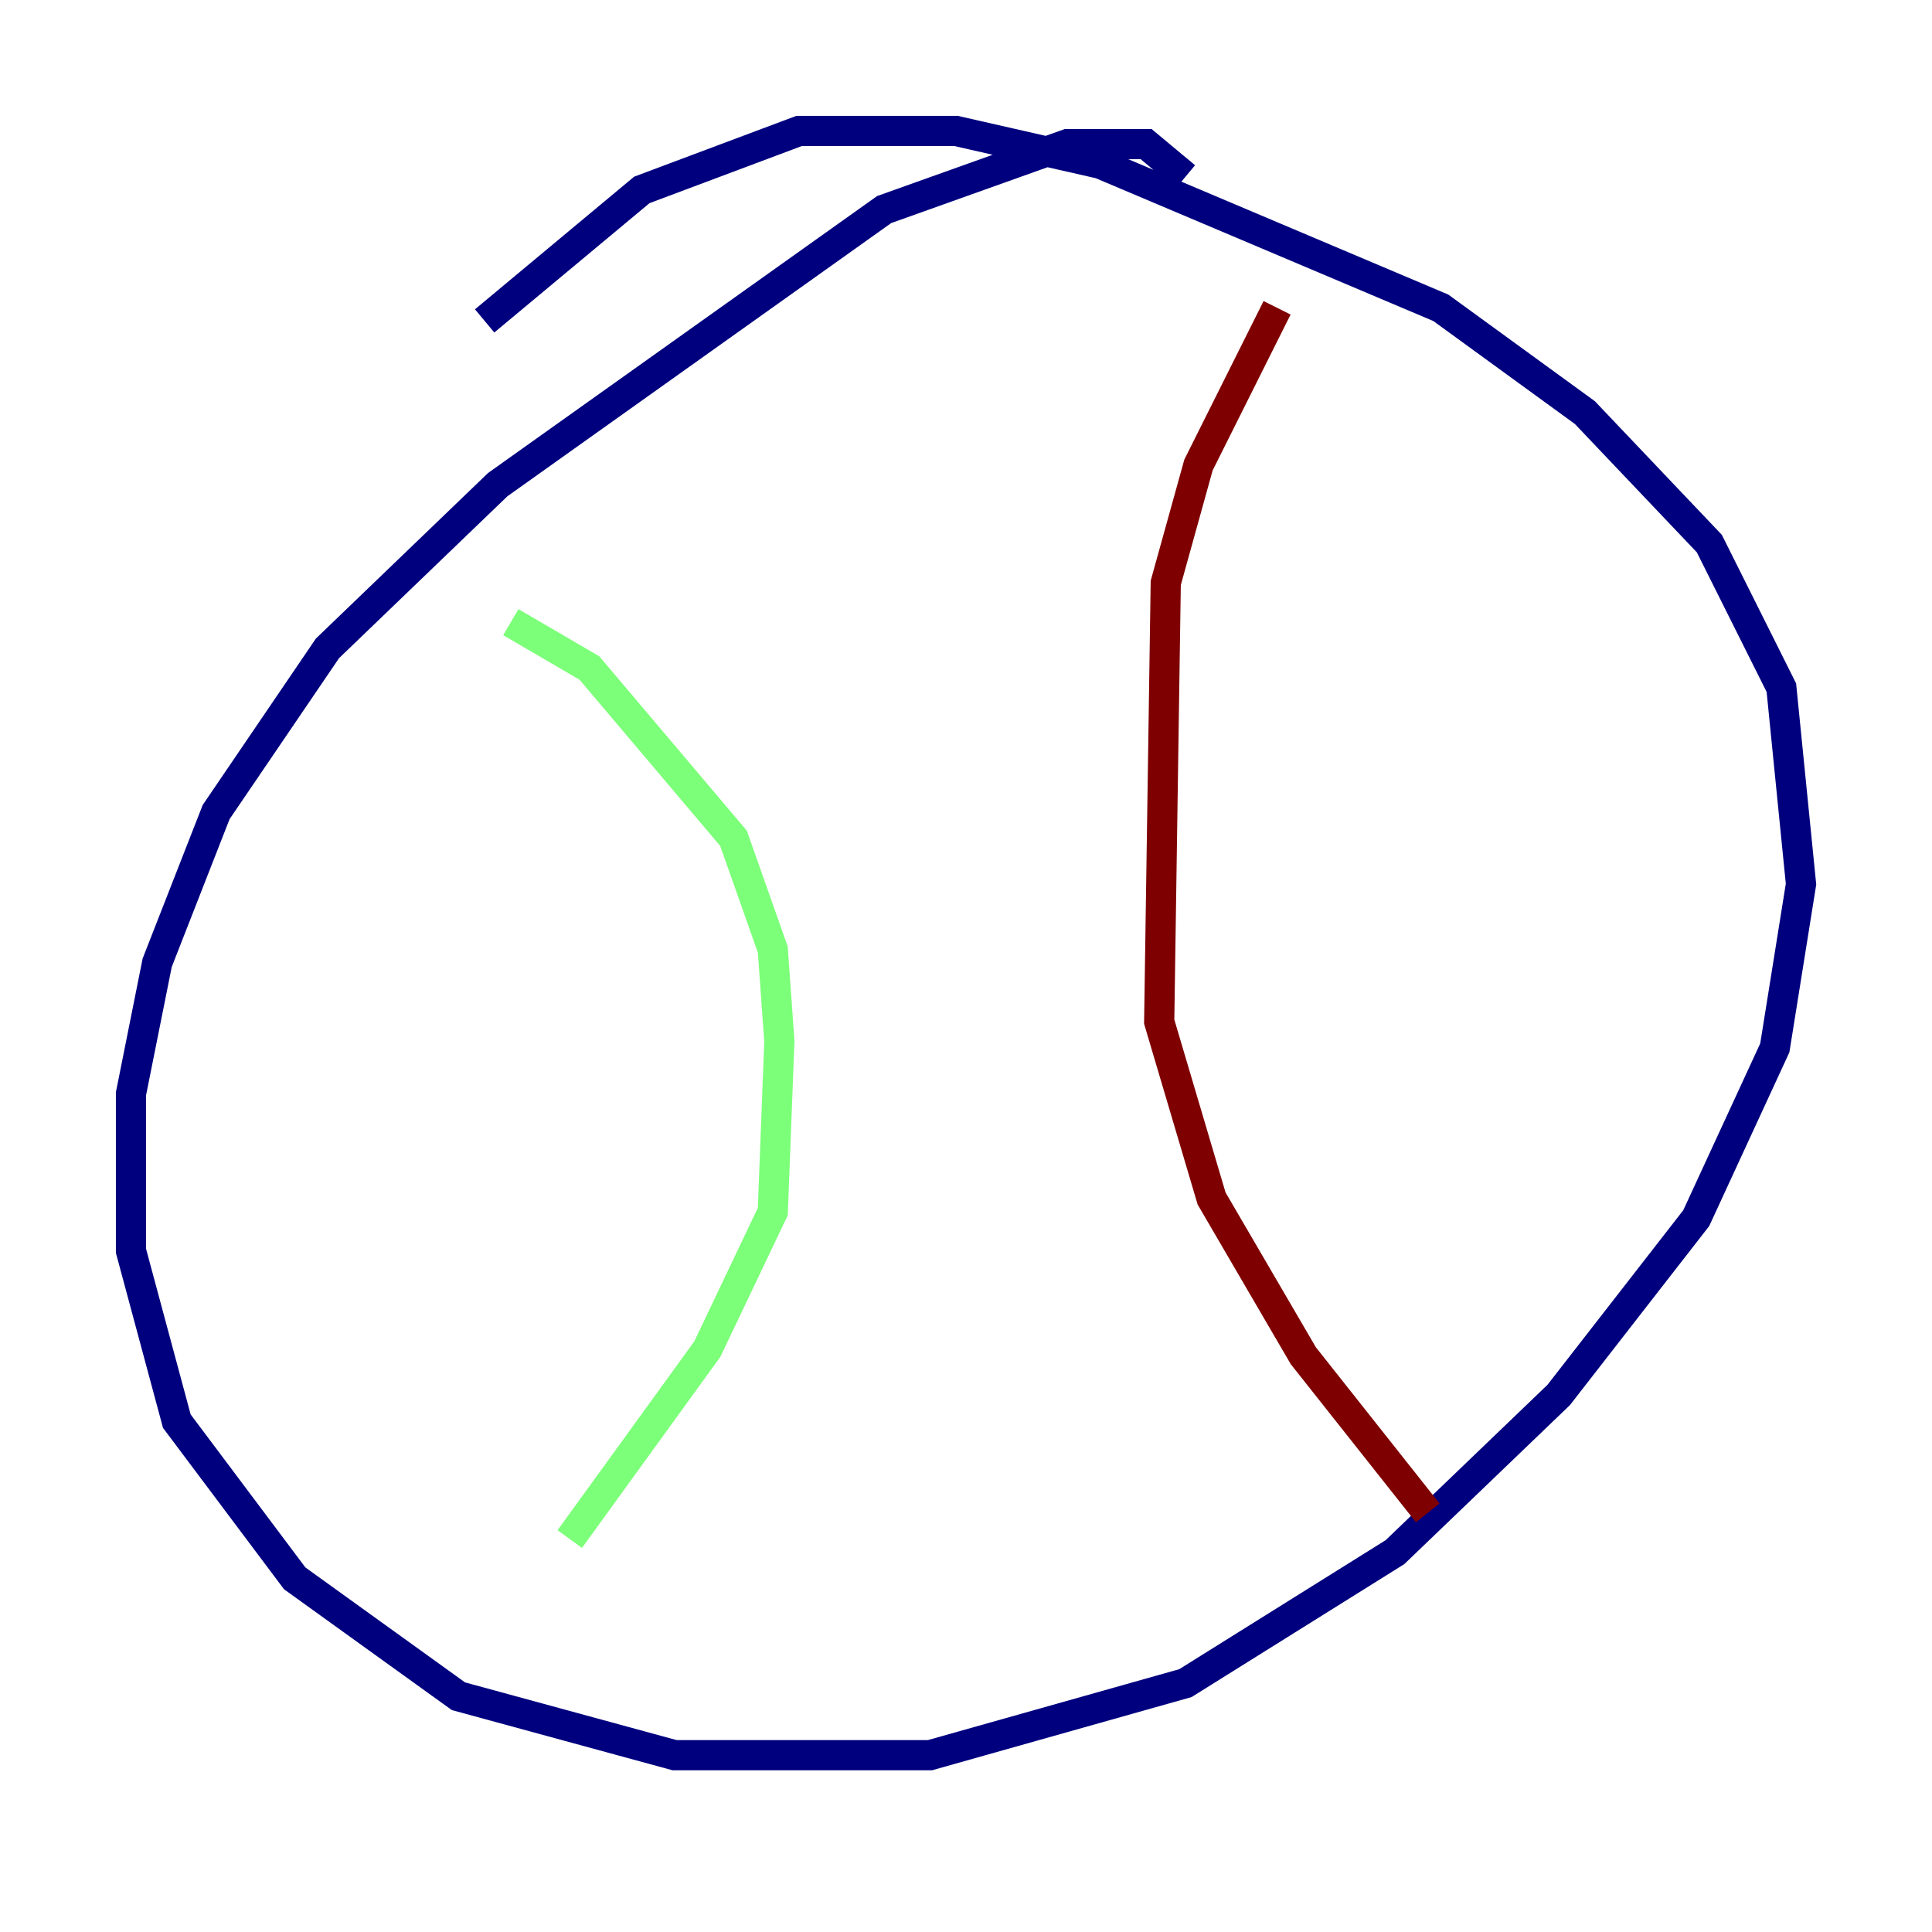 <?xml version="1.0" encoding="utf-8" ?>
<svg baseProfile="tiny" height="128" version="1.2" viewBox="0,0,128,128" width="128" xmlns="http://www.w3.org/2000/svg" xmlns:ev="http://www.w3.org/2001/xml-events" xmlns:xlink="http://www.w3.org/1999/xlink"><defs /><polyline fill="none" points="78.536,11.715 75.932,9.546 70.725,9.546 58.576,13.885 32.976,32.108 21.695,42.956 14.319,53.803 10.414,63.783 8.678,72.461 8.678,82.875 11.715,94.156 19.525,104.57 30.373,112.38 44.691,116.285 61.614,116.285 78.536,111.512 92.42,102.834 103.268,92.42 112.38,80.705 117.586,69.424 119.322,58.576 118.02,45.559 113.248,36.014 105.003,27.336 95.458,20.393 72.895,10.848 63.349,8.678 52.936,8.678 42.522,12.583 32.108,21.261" stroke="#00007f" stroke-width="2" /><polyline fill="none" points="33.844,41.22 39.051,44.258 48.597,55.539 51.2,62.915 51.634,68.99 51.2,80.271 46.861,89.383 37.749,101.966" stroke="#7cff79" stroke-width="2" /><polyline fill="none" points="84.61,20.393 79.403,30.807 77.234,38.617 76.8,67.688 80.271,79.403 86.346,89.817 94.59,100.231" stroke="#7f0000" stroke-width="2" /></svg>